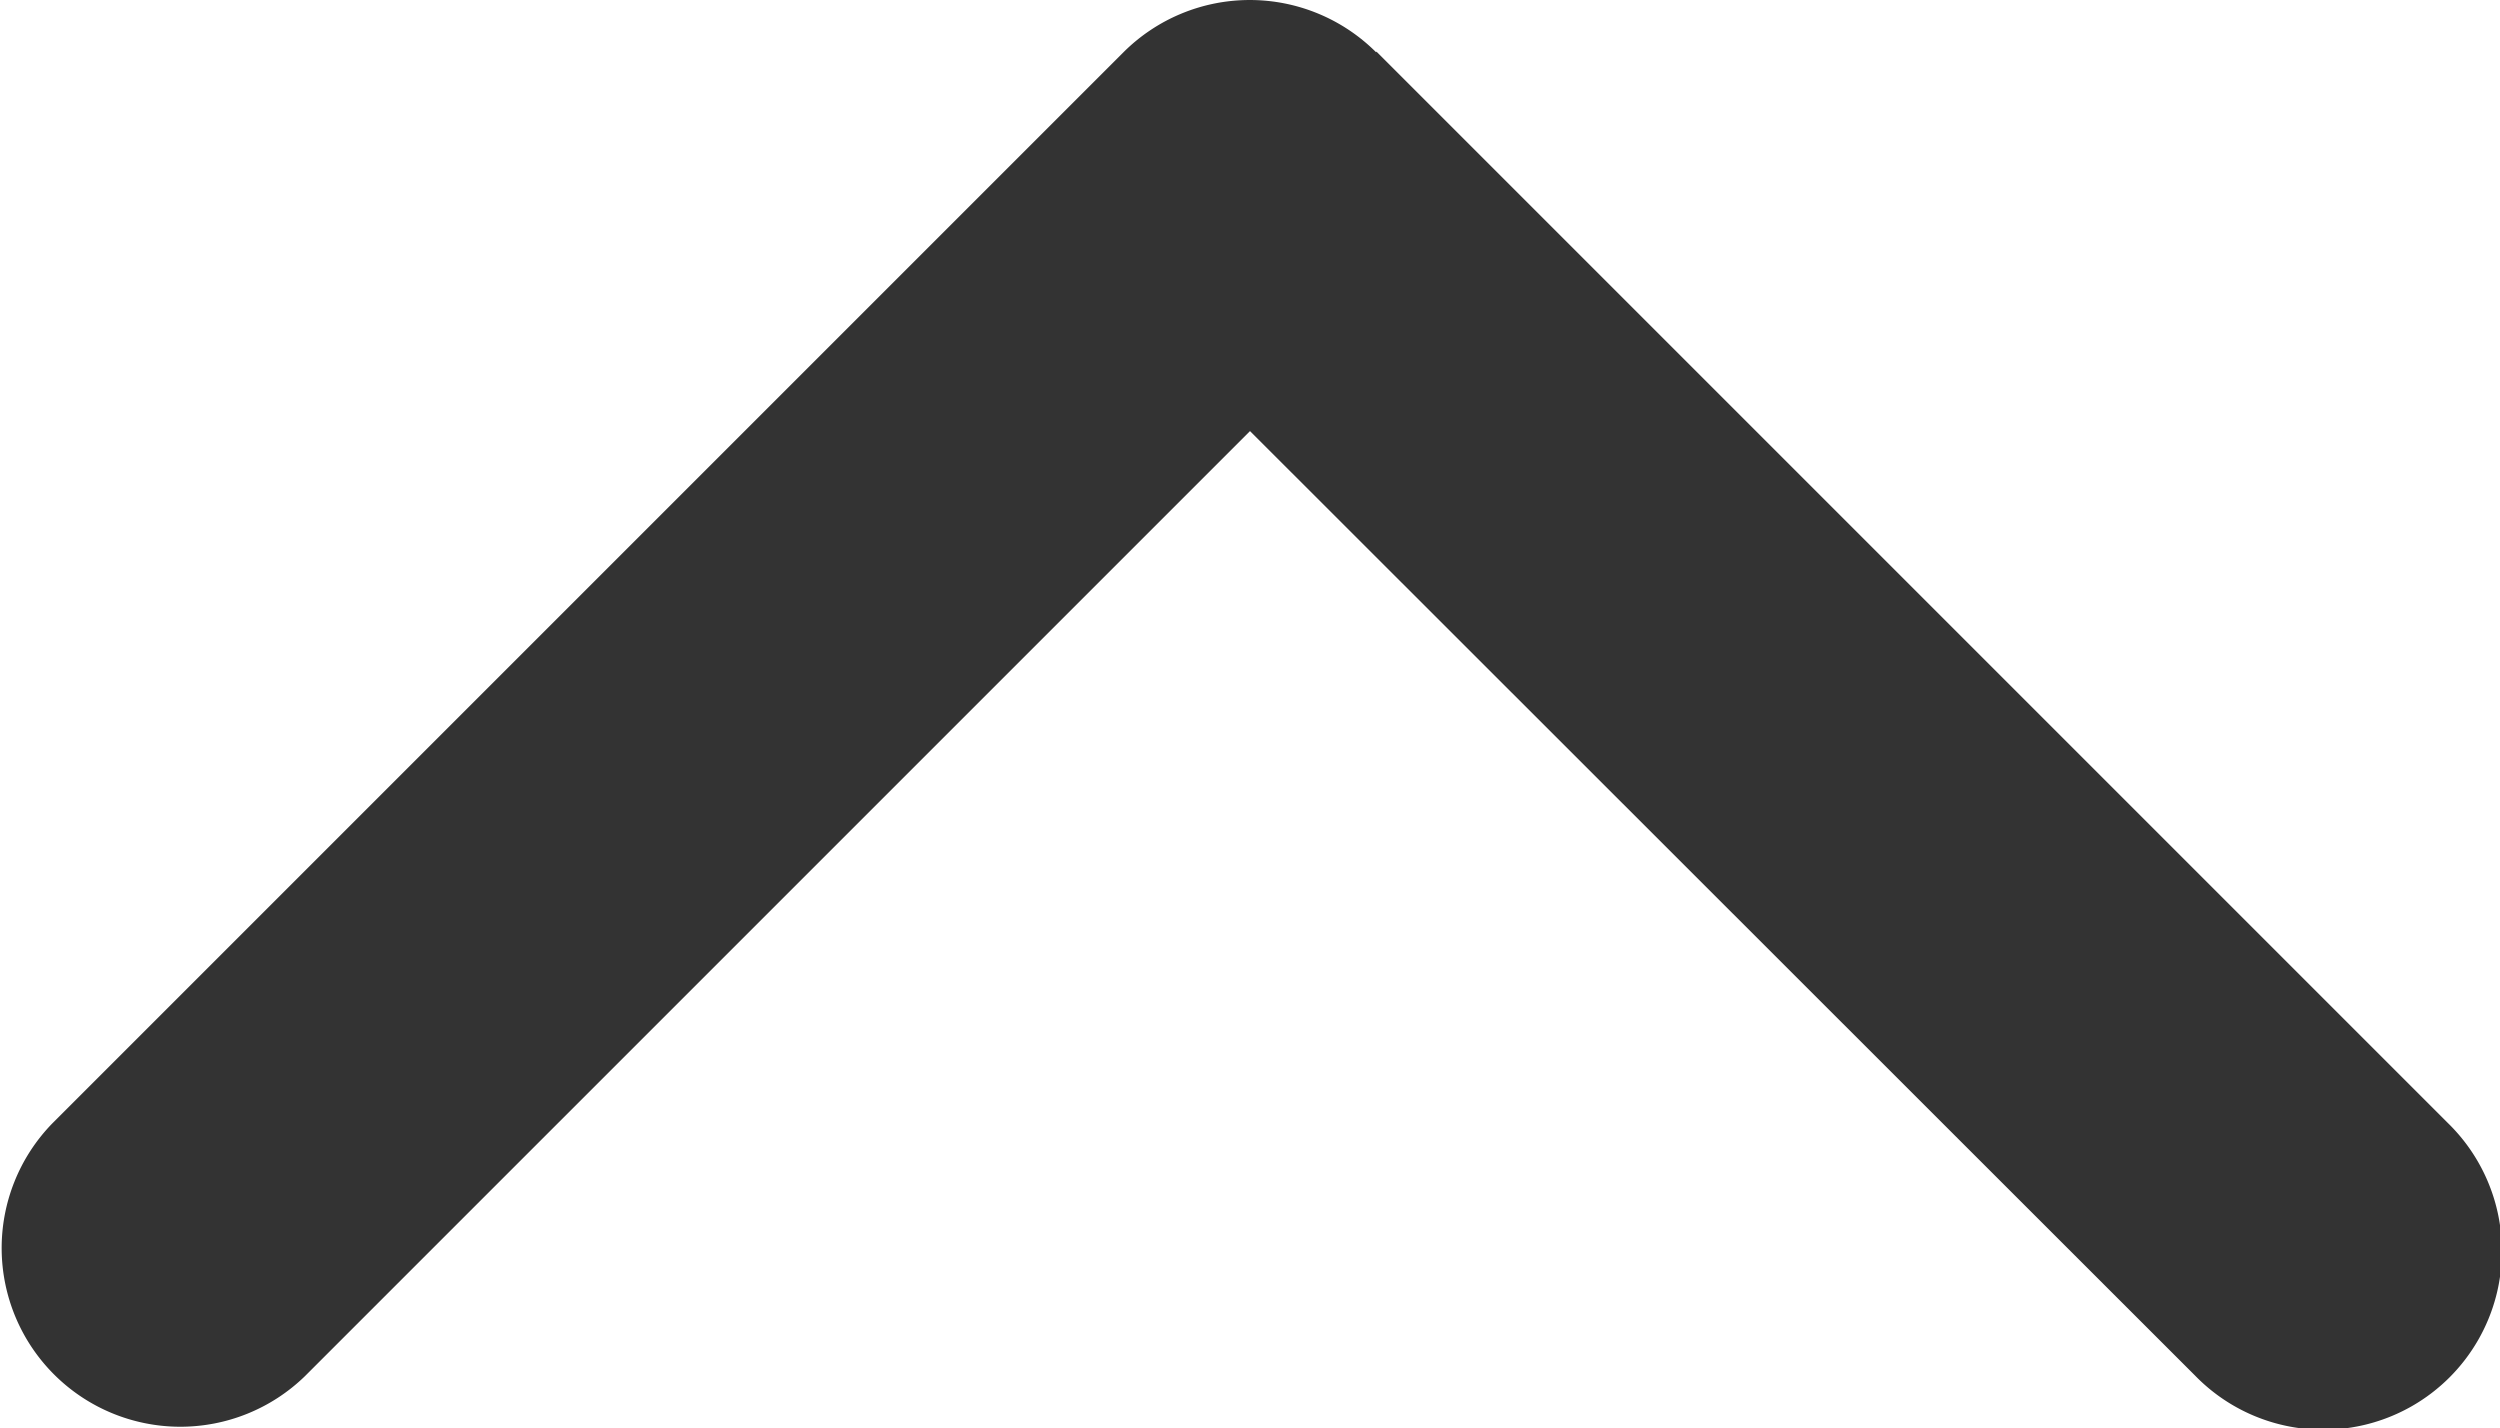 <svg xmlns="http://www.w3.org/2000/svg" width="17.502" height="10" viewBox="0 0 17.502 10">
  <path id="chevron-right-solid" d="M9.634,9.634a1.252,1.252,0,0,0,0-1.769l-7.5-7.5A1.251,1.251,0,0,0,.366,2.135L6.982,8.751.37,15.367a1.251,1.251,0,1,0,1.769,1.769l7.5-7.5Z" transform="translate(0 10) rotate(-90)" fill="#333"/>
</svg>
